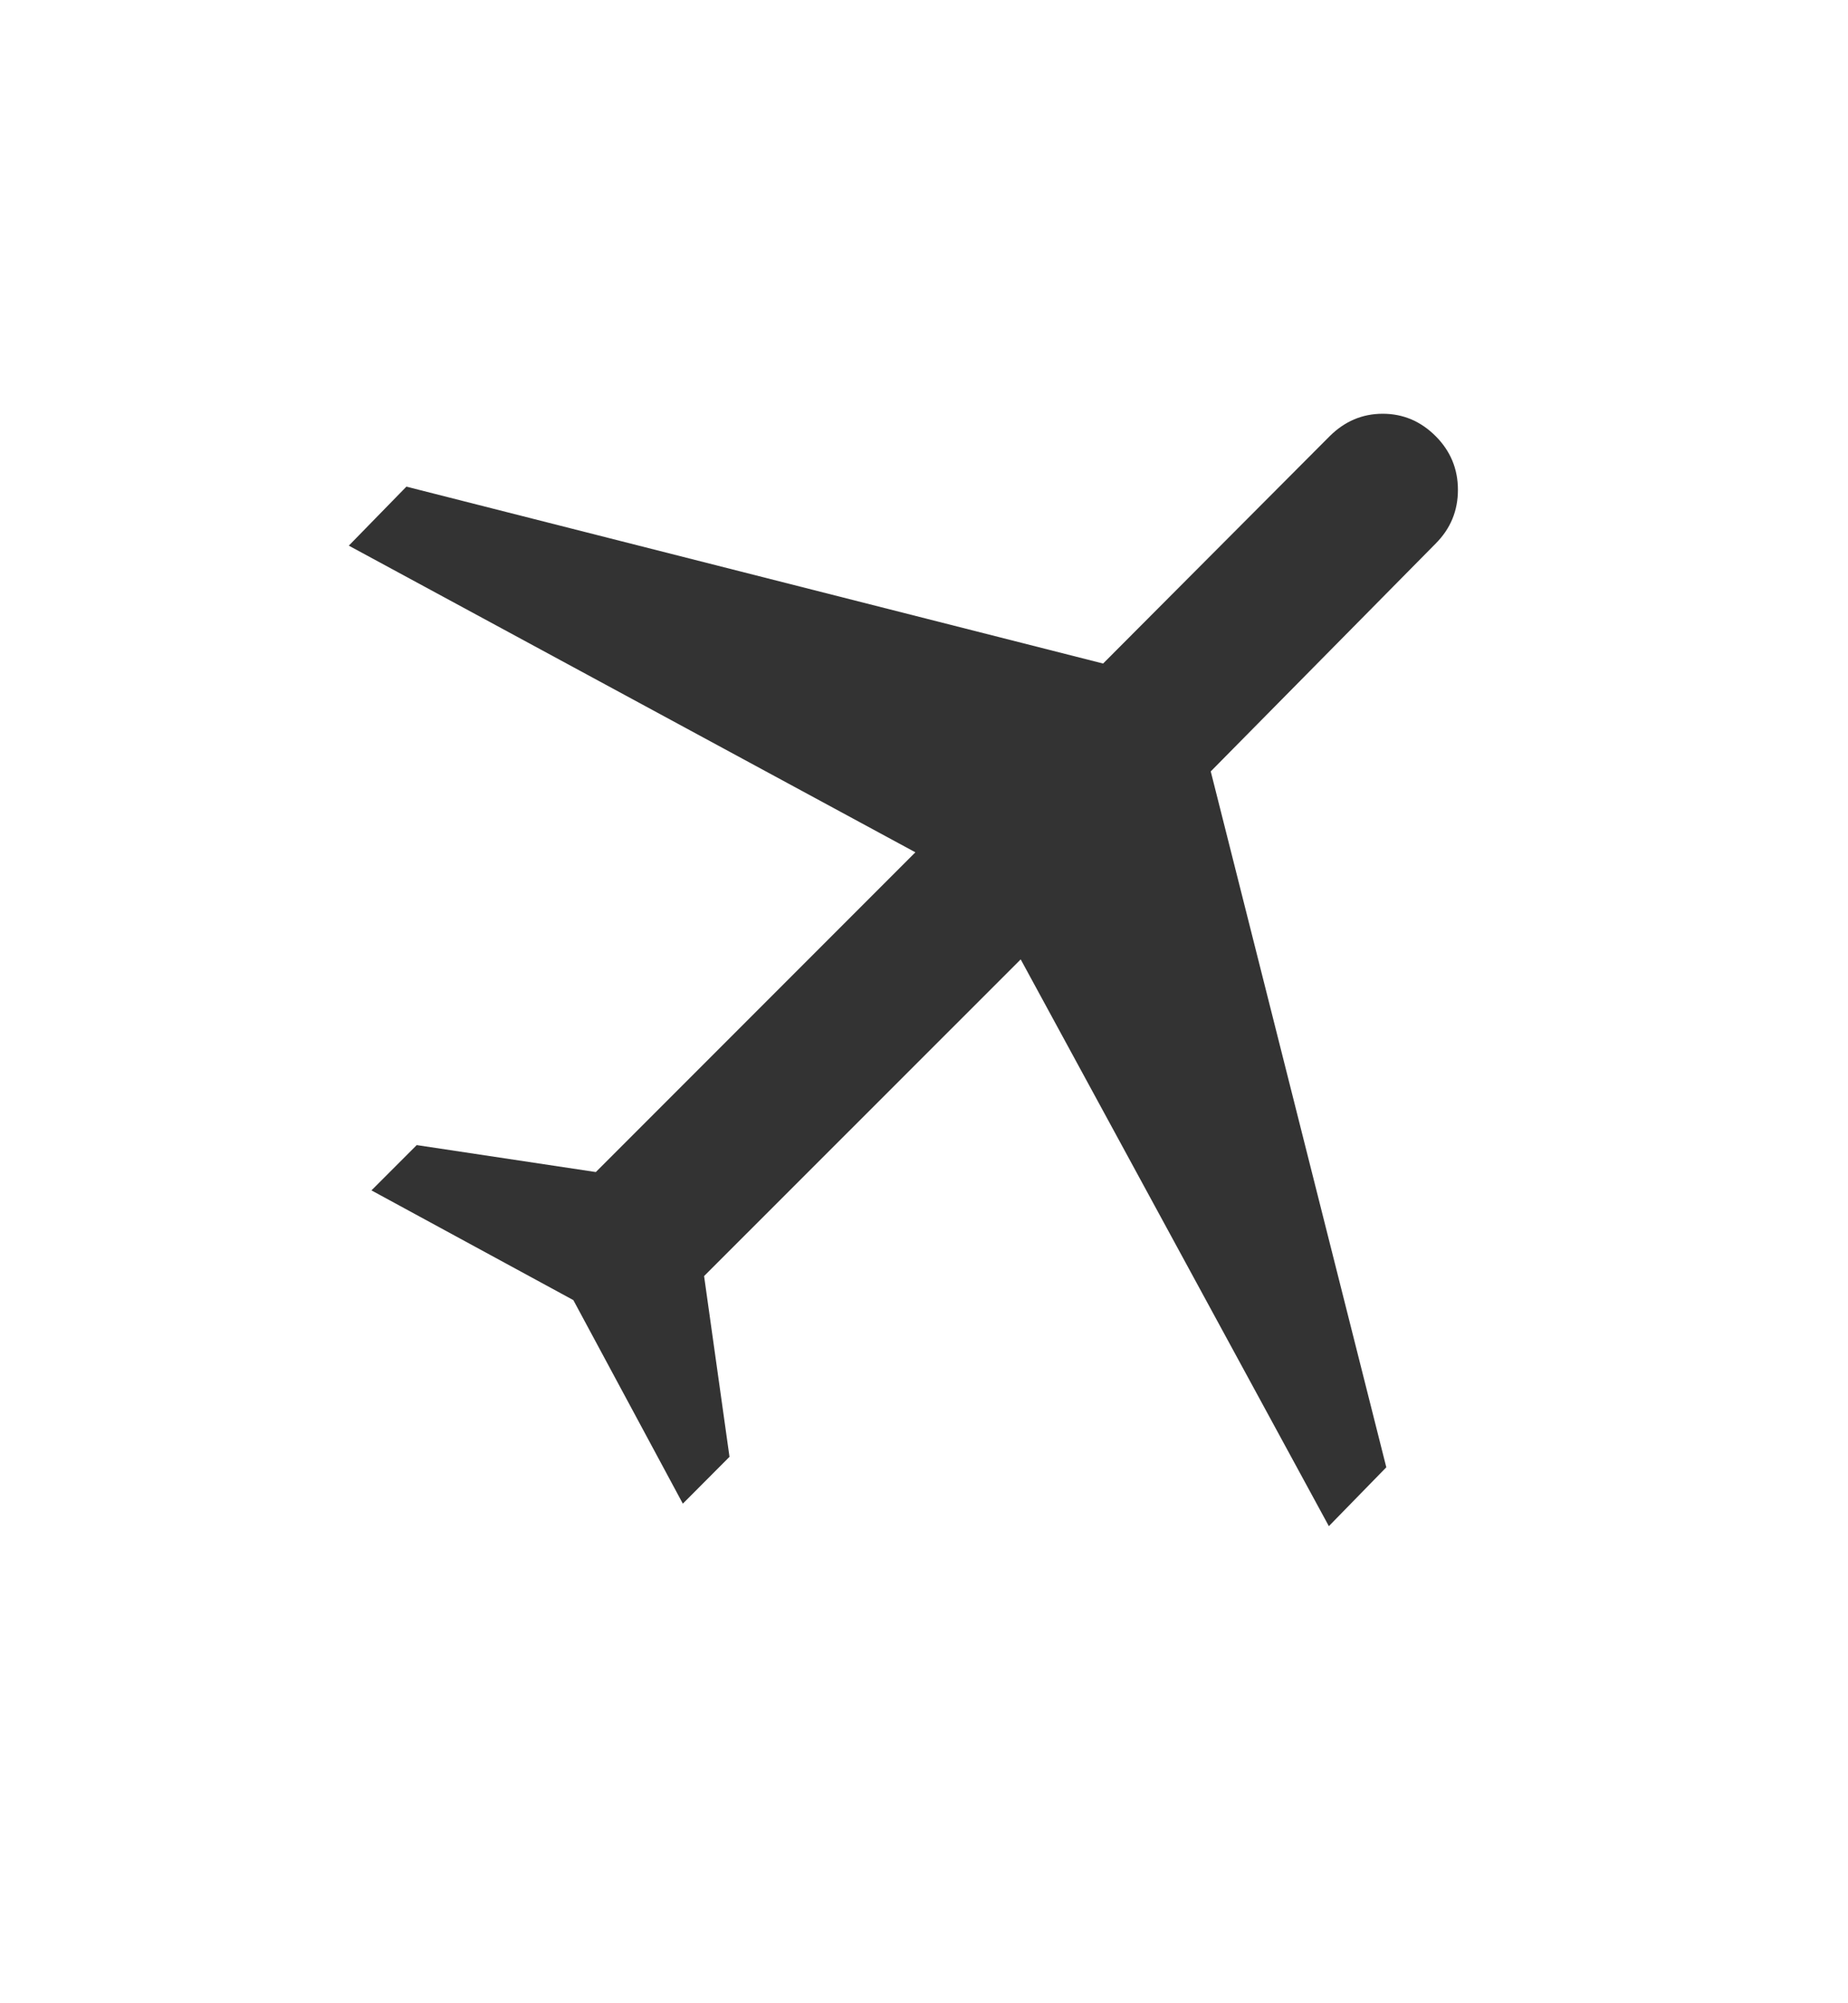 <svg width="12" height="13" viewBox="0 0 12 13" fill="none" xmlns="http://www.w3.org/2000/svg">
<g id="material-symbols-light:travel">
<path id="Vector" d="M3.723 8.437L2.412 7.725L2.706 7.431L3.869 7.606L5.944 5.531L2.265 3.541L2.639 3.158L7.163 4.306L8.635 2.83C8.732 2.734 8.846 2.685 8.979 2.685C9.111 2.685 9.226 2.734 9.322 2.83C9.419 2.927 9.467 3.043 9.467 3.179C9.467 3.315 9.419 3.431 9.322 3.528L7.862 5.006L9.002 9.522L8.629 9.904L6.628 6.226L4.572 8.281L4.737 9.454L4.434 9.758L3.723 8.437Z" fill="#333333"/>
</g>
</svg>
